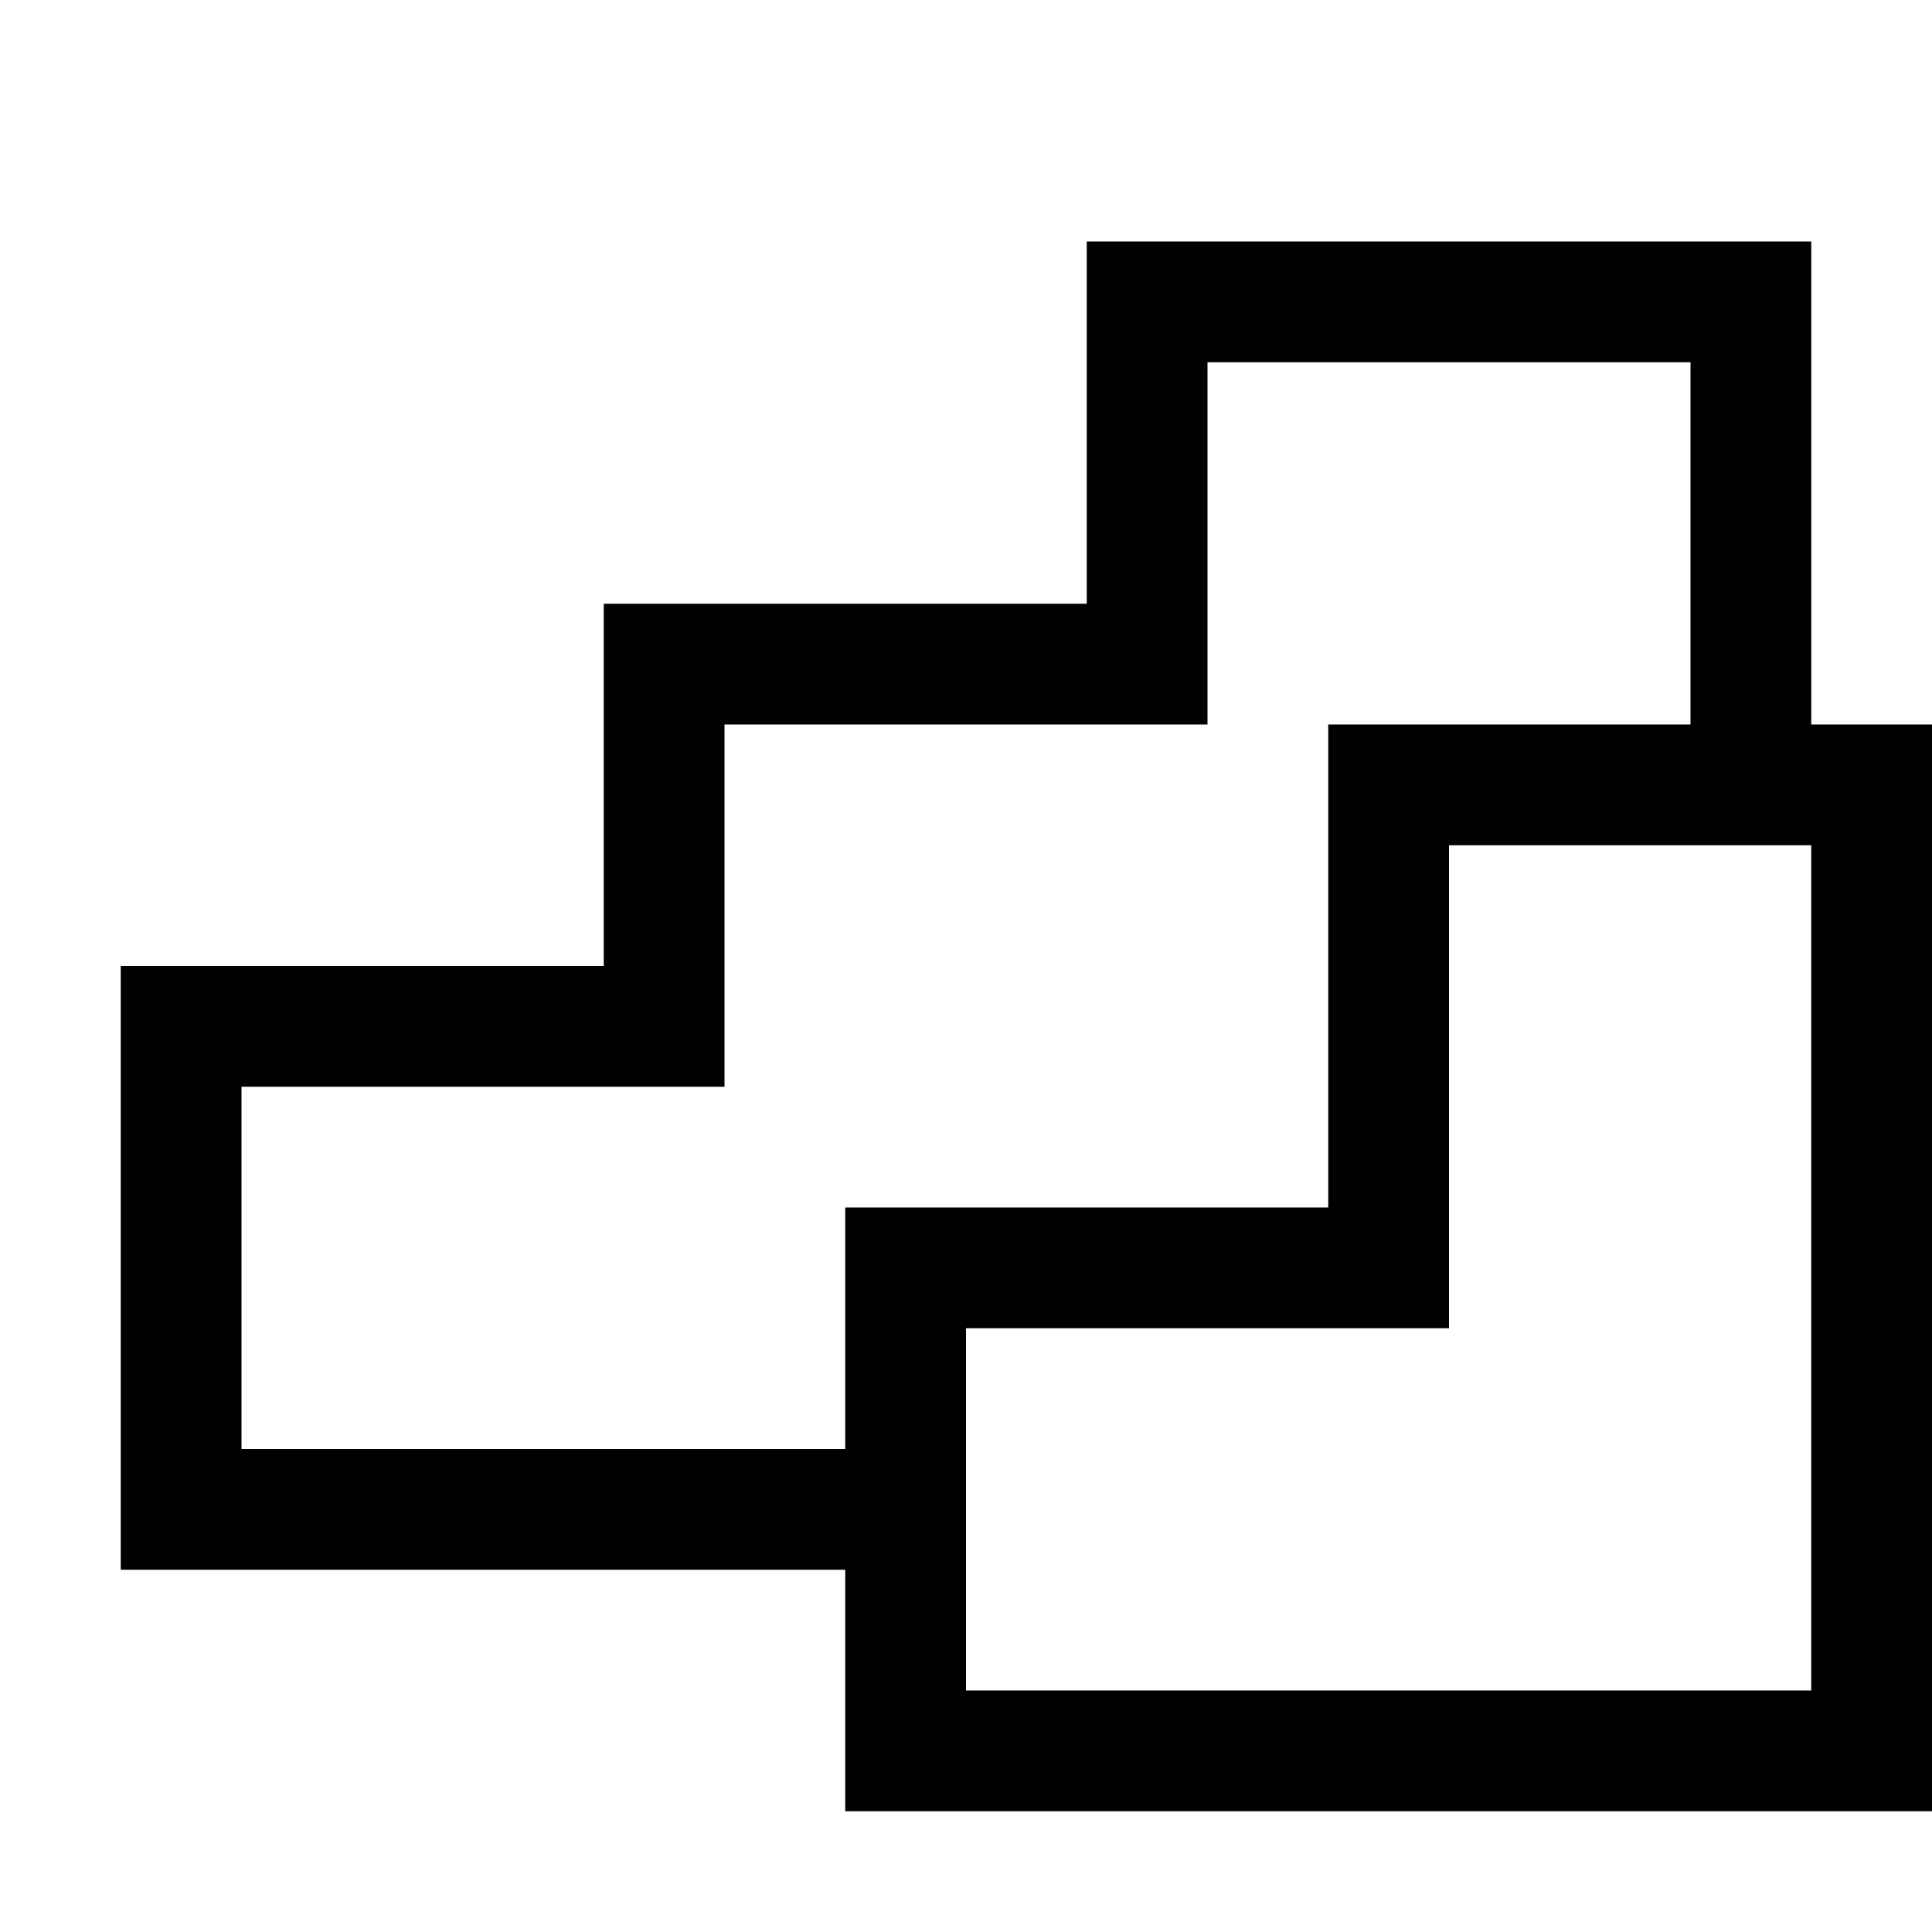 <svg xmlns="http://www.w3.org/2000/svg" width="3em" height="3em" viewBox="0 0 2048 2048"><path fill="currentColor" d="M2048 768v1152H896v-256H128v-640h512V640h512V256h768v512zM896 1536v-256h512V768h384V384h-512v384H768v384H256v384zm1024-640h-384v512h-512v384h896z"/></svg>